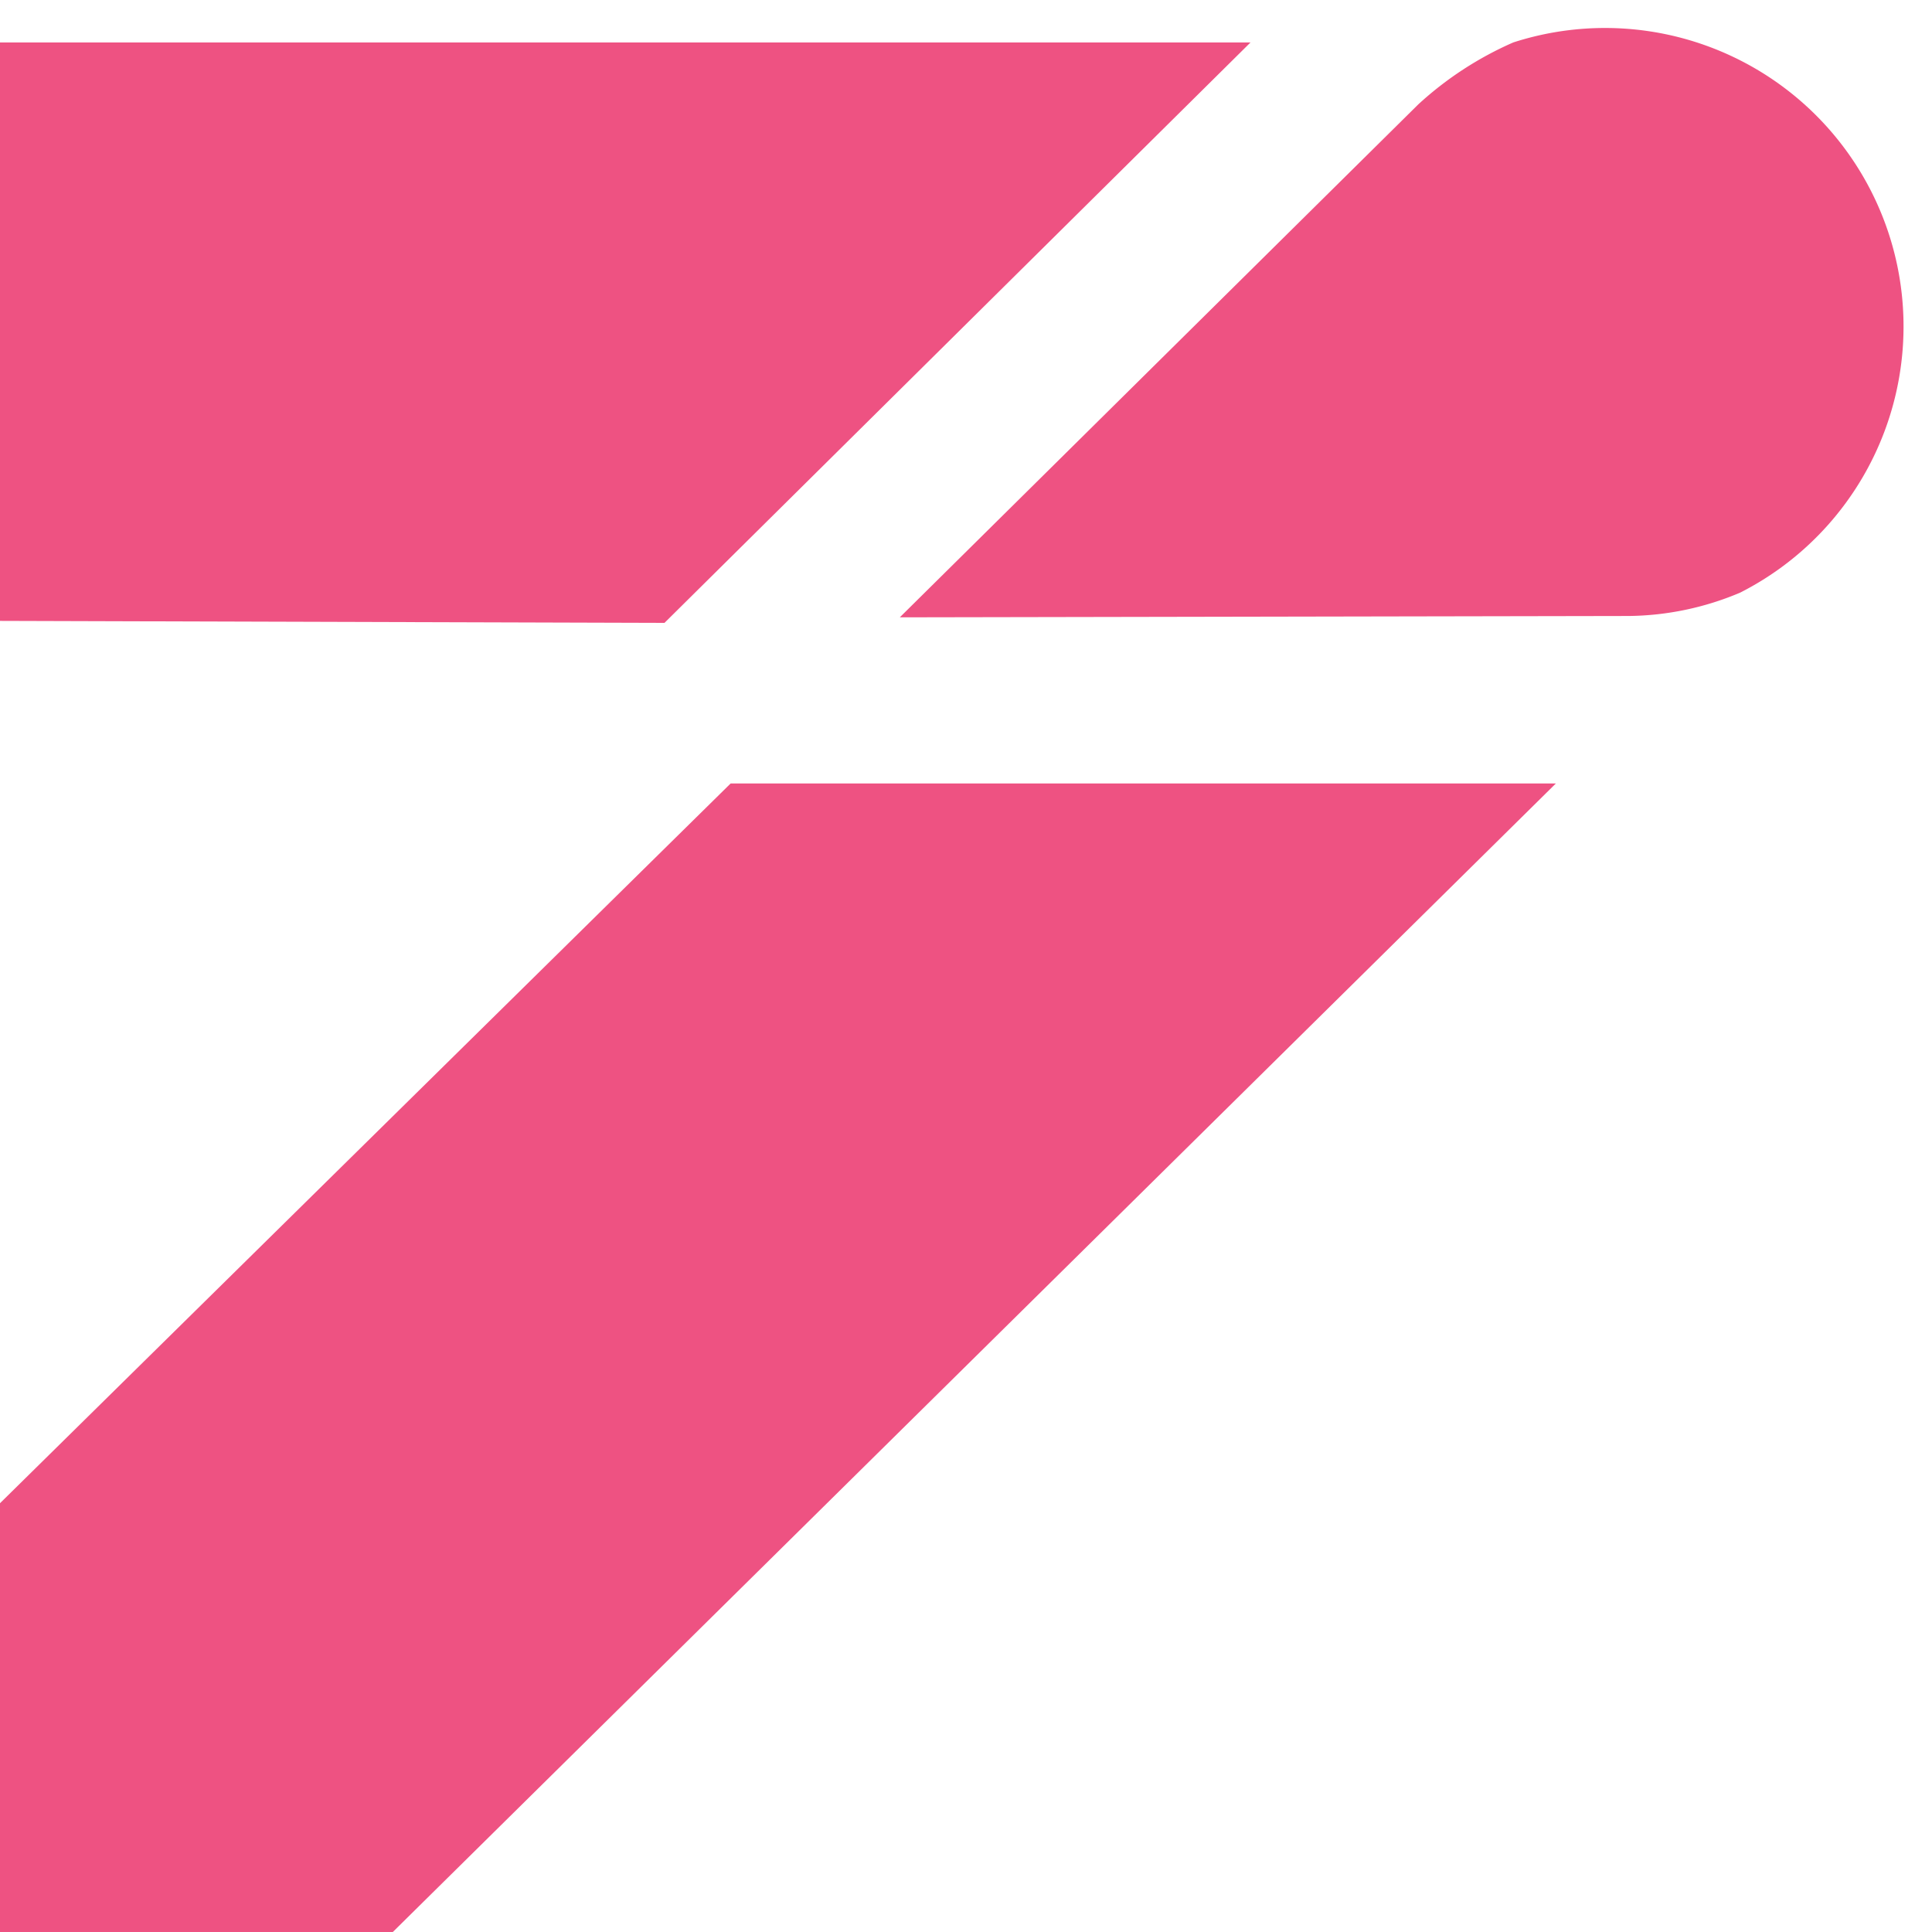 <svg xmlns="http://www.w3.org/2000/svg" xmlns:xlink="http://www.w3.org/1999/xlink" width="30" height="30" viewBox="0 0 30 30"><defs><style>.a{fill:#fc9e4c;}.b{clip-path:url(#a);}.c{fill:#ee5282;}</style><clipPath id="a"><rect class="a" width="30" height="30" transform="translate(36 1150)"/></clipPath></defs><g class="b" transform="translate(-36 -1150)"><path class="c" d="M73.6,67.821l7.966,8.052a5.347,5.347,0,0,1,.961,1.474,4.635,4.635,0,0,1-8.543,3.524,4.548,4.548,0,0,1-.363-1.73ZM38.493,32.175a4.531,4.531,0,1,0-6.407,6.407L71.02,78.008V65.194ZM73.6,35.443a4.506,4.506,0,0,1,8.927,0V73.267l-9.013-9.1Z" transform="translate(-17.849 1233.186) rotate(-90)"/></g></svg>